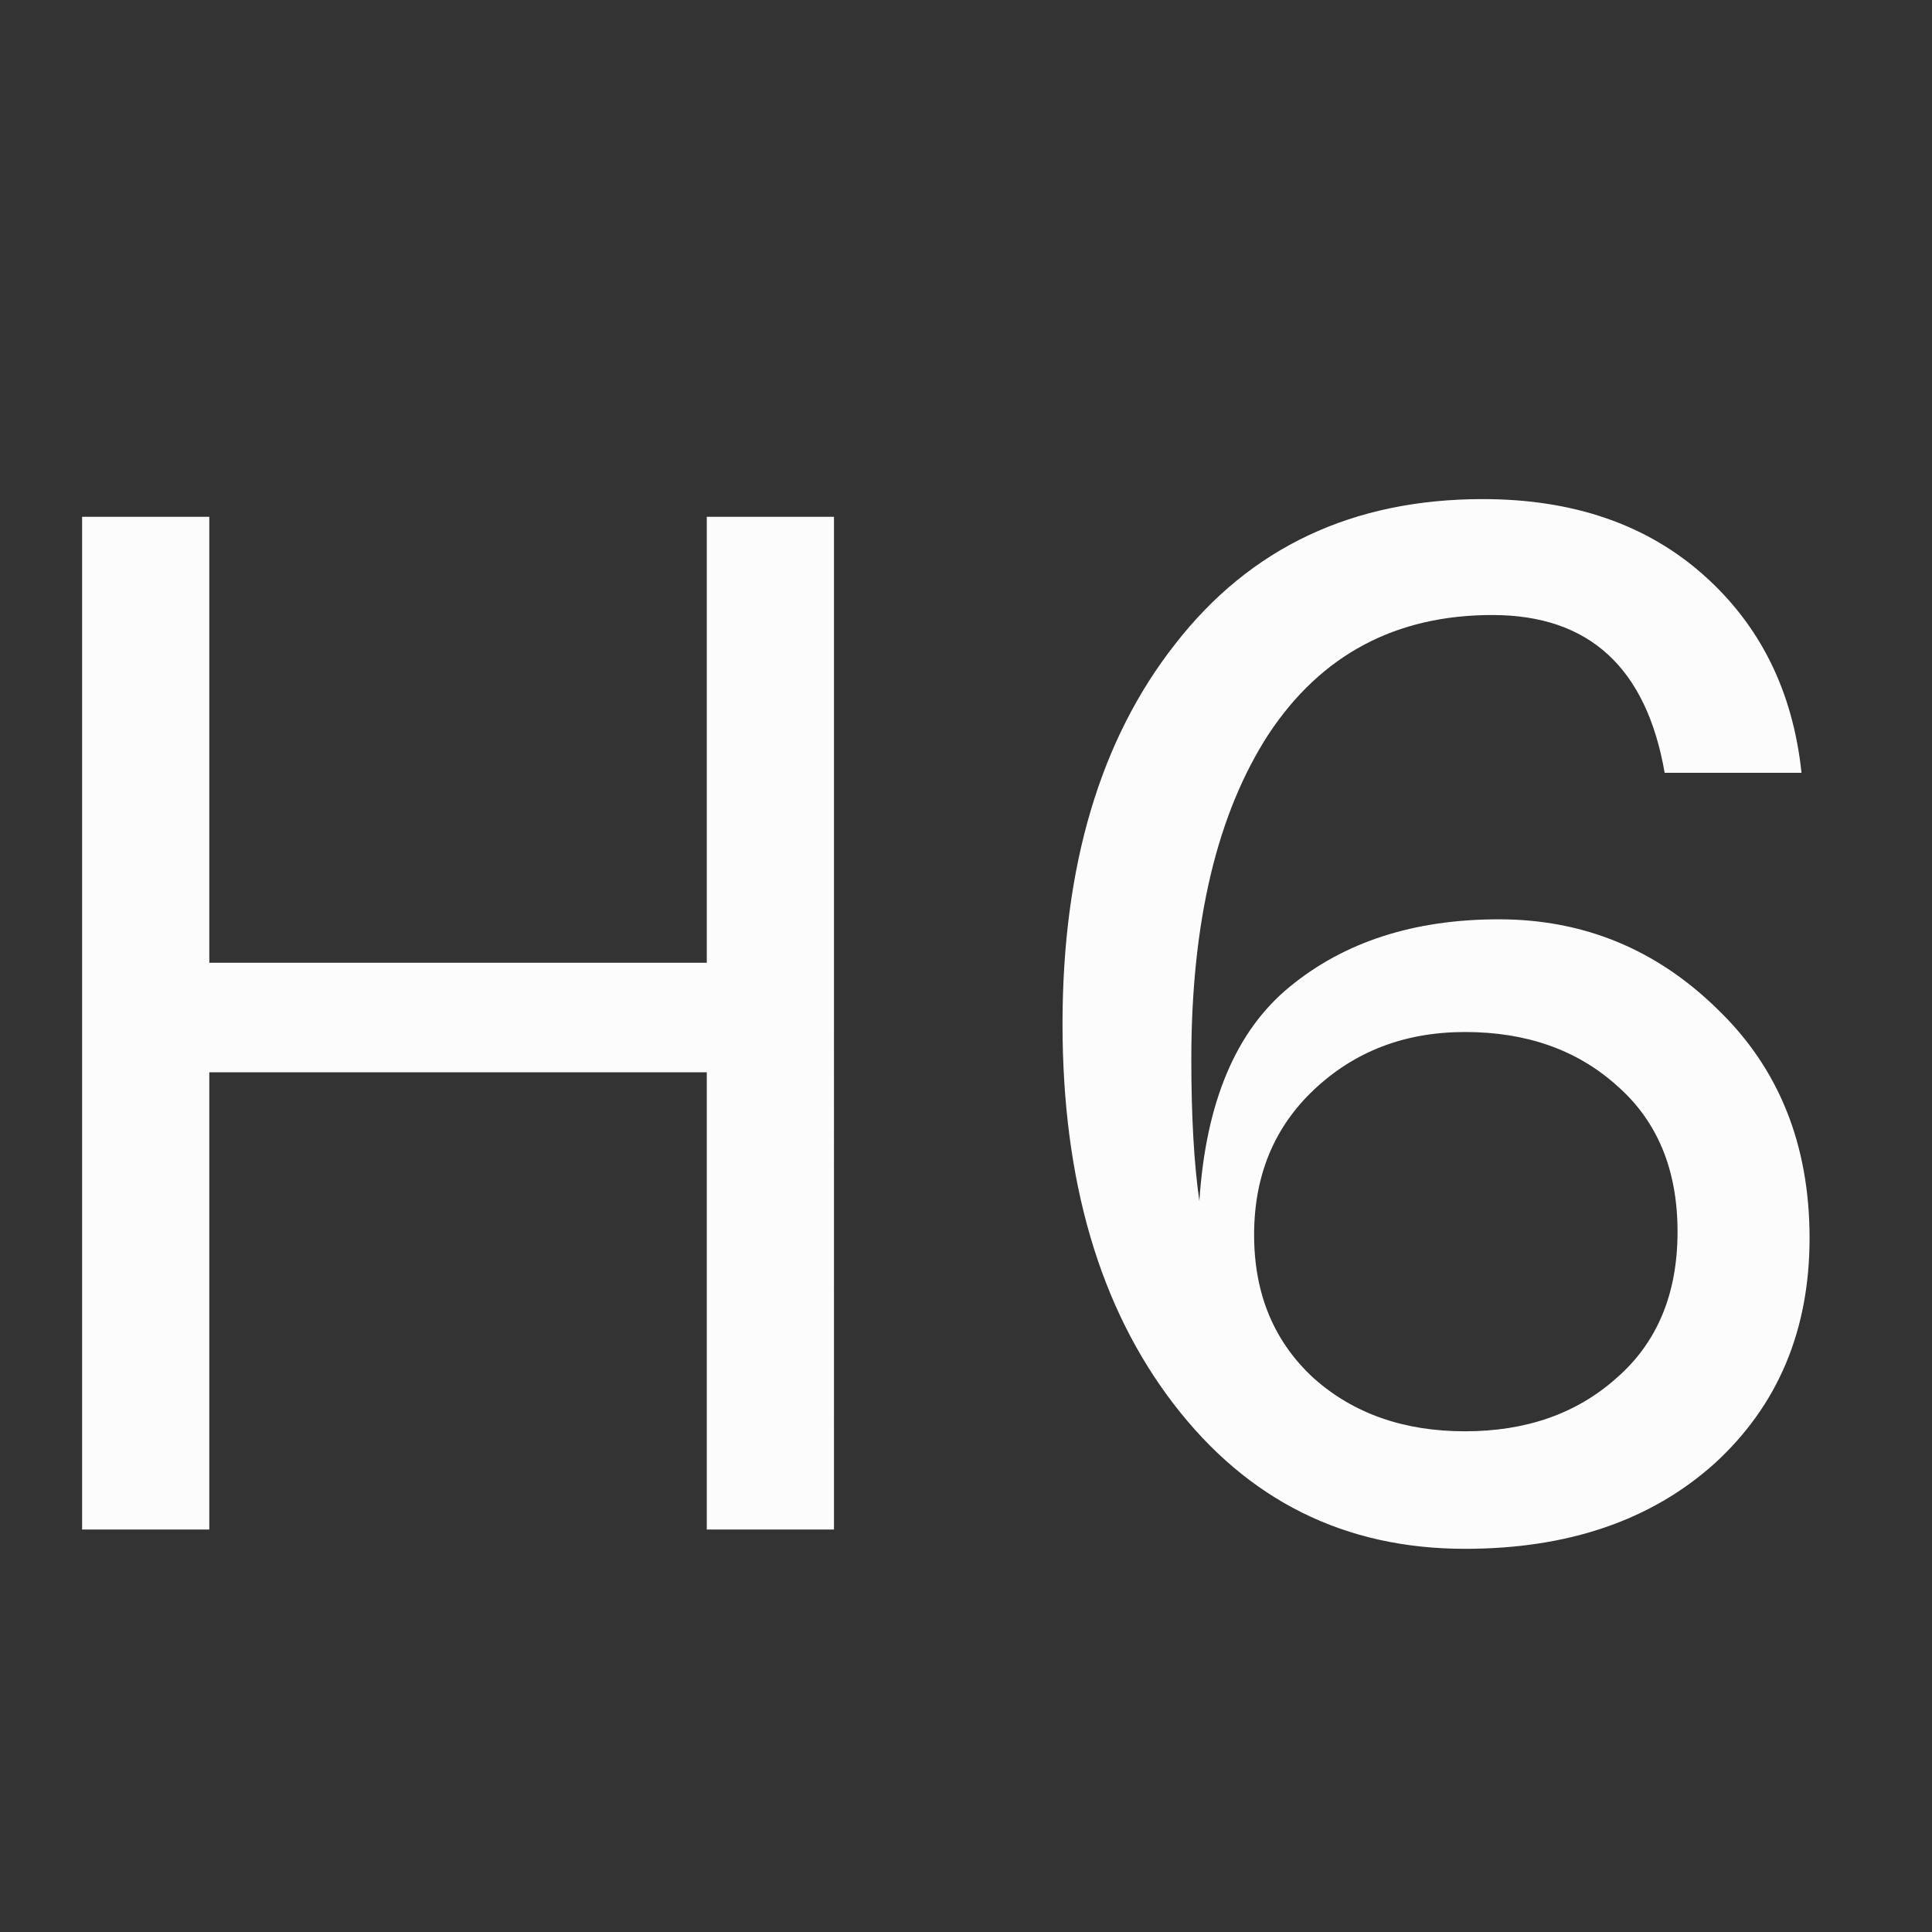 <svg
        xmlns="http://www.w3.org/2000/svg"
        fill="none"
        viewBox="0 0 24 24">
    <rect x="0" y="0" width="24" height="24" fill="#333333" stroke="none"/>
    <path
    fill="#fcfcfc"
            d="M2.6 6.42v5.54h6.18V6.42h1.58V19H8.78v-5.68H2.6V19H1.02V6.42H2.6zM20.679 9.6c-.227-1.307-.94-1.96-2.14-1.96-1.2 0-2.127.493-2.78 1.48-.64.987-.96 2.333-.96 4.04 0 .707.033 1.293.1 1.76.08-1.227.453-2.113 1.12-2.66.68-.56 1.547-.84 2.6-.84 1.053 0 1.96.373 2.72 1.12.76.733 1.14 1.68 1.14 2.84 0 1.147-.393 2.08-1.18 2.8-.787.707-1.82 1.06-3.1 1.06-1.493 0-2.7-.6-3.62-1.8-.92-1.2-1.38-2.773-1.38-4.72 0-1.96.467-3.533 1.4-4.72.933-1.2 2.207-1.8 3.82-1.8 1.12 0 2.033.313 2.74.94.707.627 1.113 1.447 1.22 2.46h-1.7zm-2.48 3.22c-.747 0-1.373.24-1.88.72-.493.467-.74 1.067-.74 1.8 0 .733.247 1.327.74 1.78.493.44 1.12.66 1.88.66.76 0 1.387-.22 1.88-.66.507-.44.76-1.047.76-1.82 0-.773-.253-1.38-.76-1.82-.493-.44-1.12-.66-1.88-.66z"/>
</svg>
